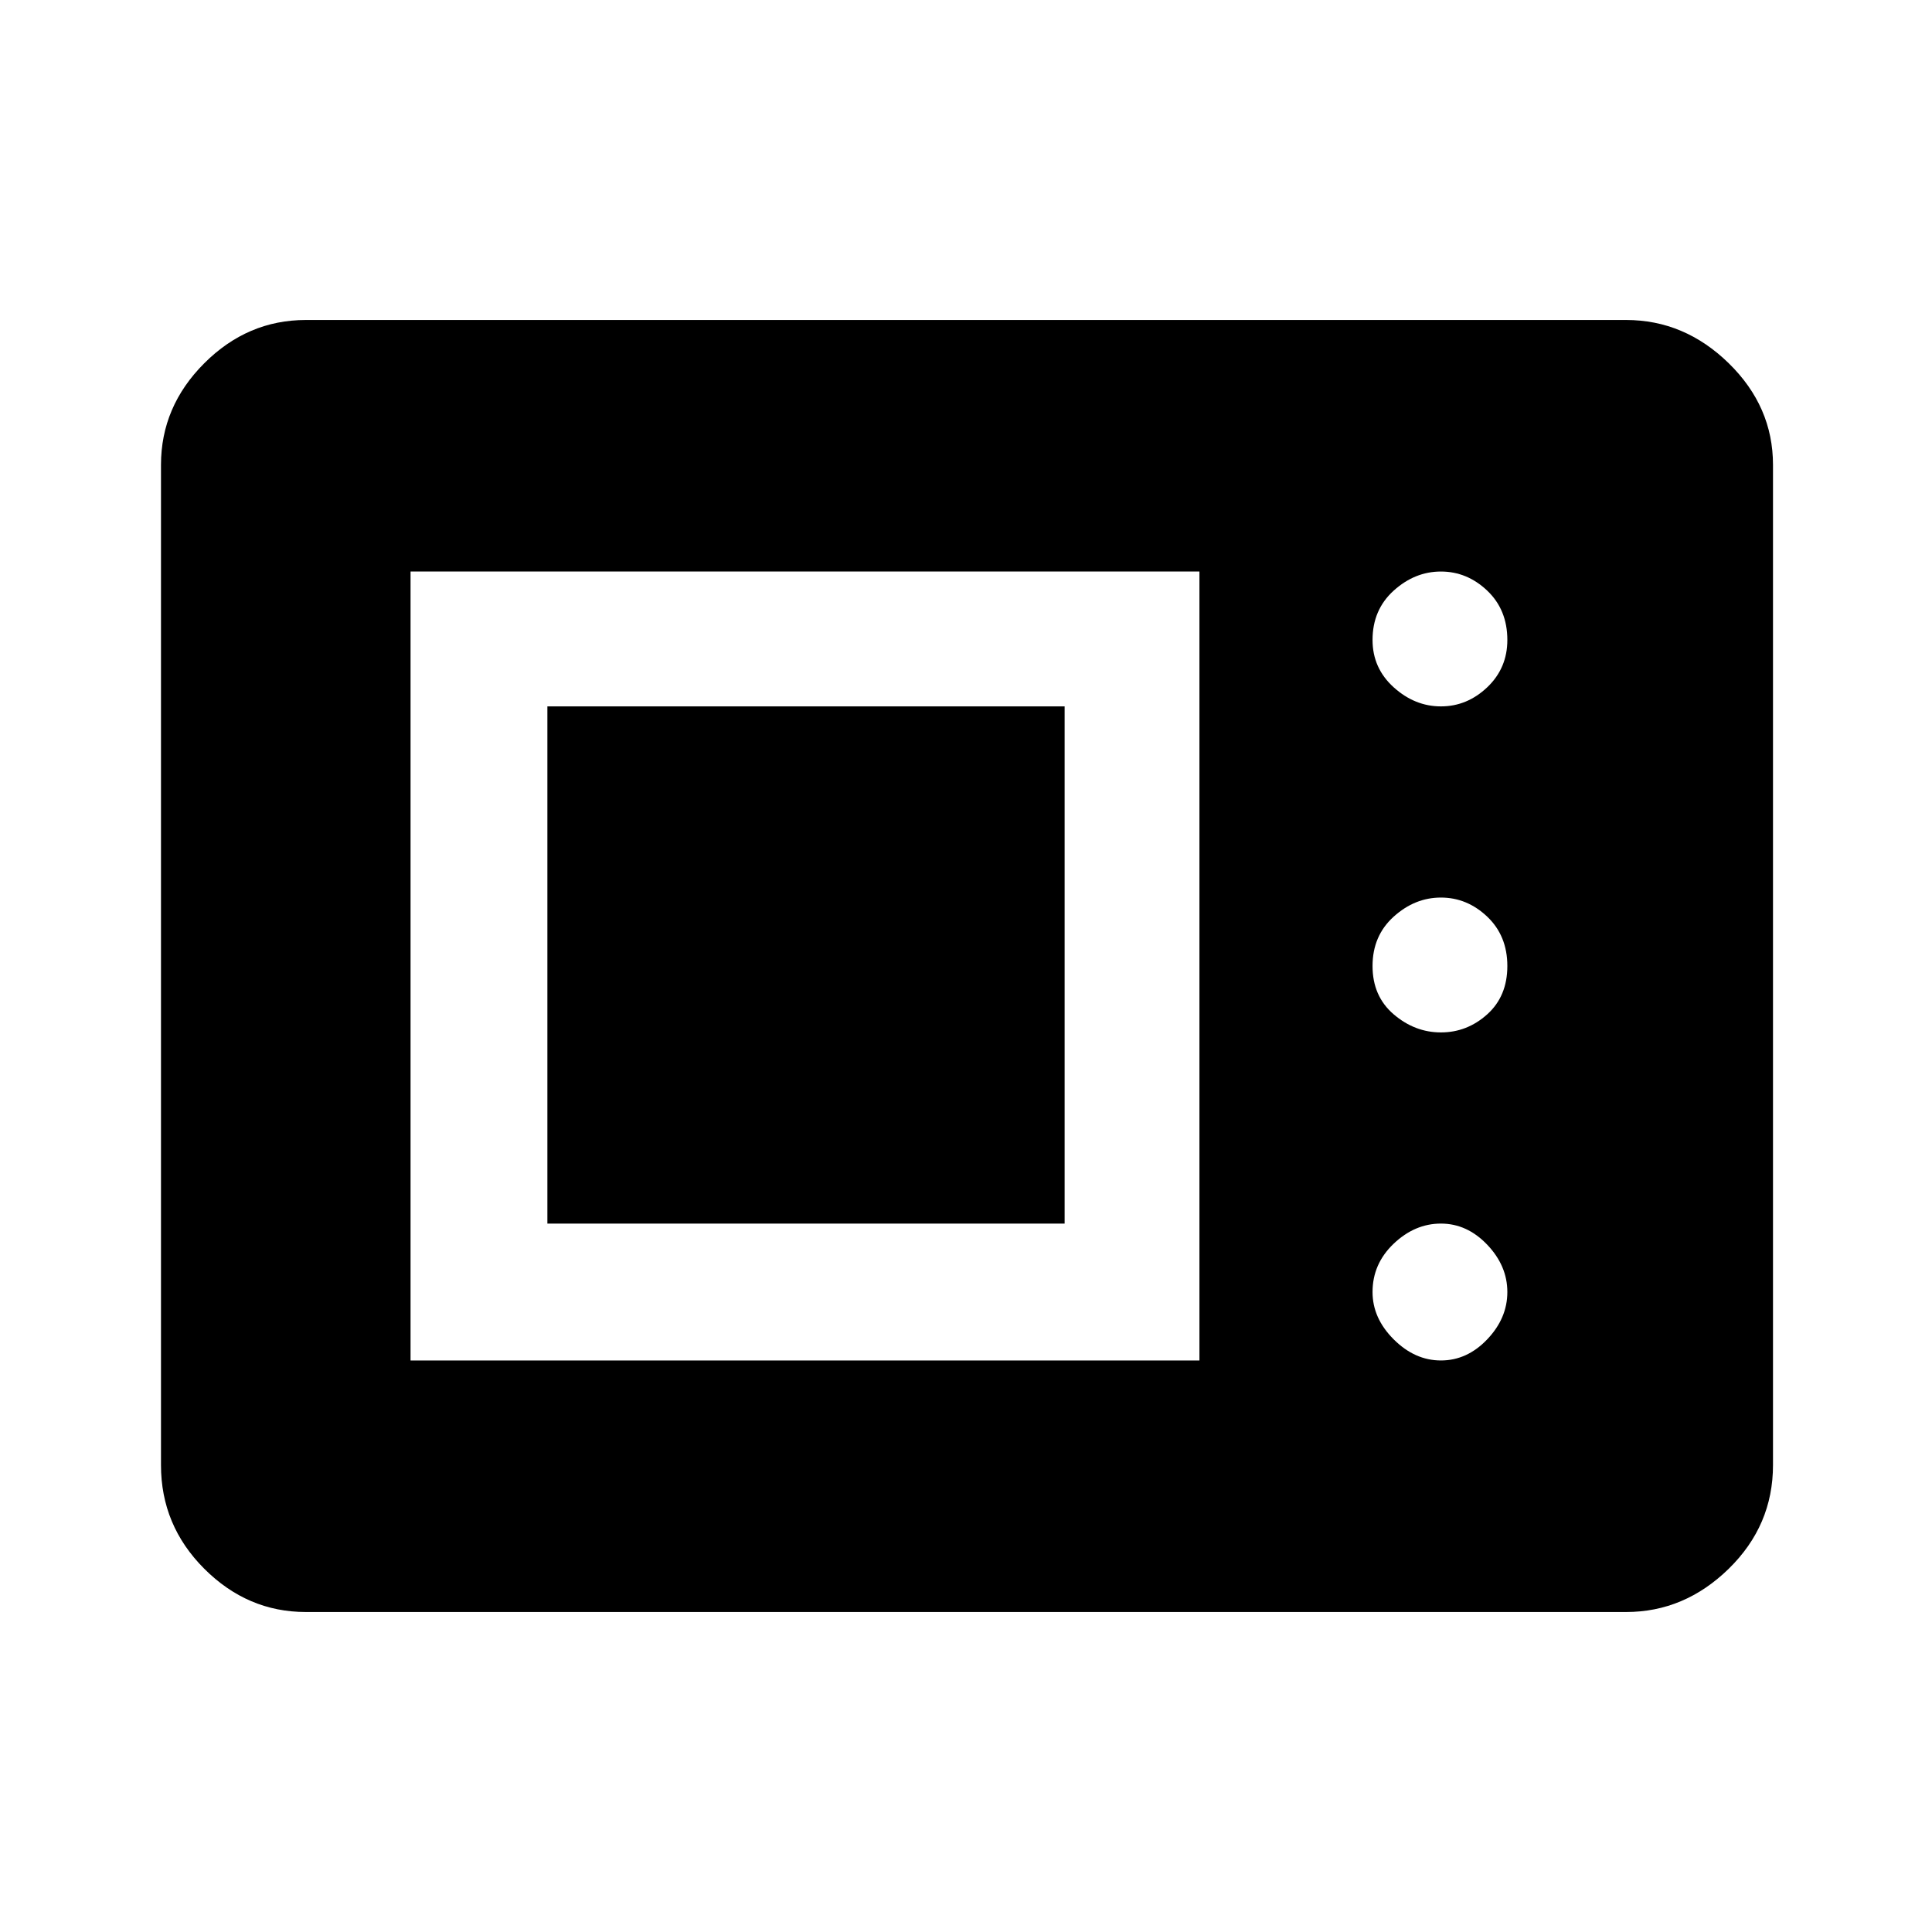<svg xmlns="http://www.w3.org/2000/svg" height="40" width="40"><path d="M6.333 33.375q-1.208 0-2.104-.896-.896-.896-.896-2.146V9.625q0-1.208.896-2.104.896-.896 2.104-.896h27.334q1.208 0 2.125.896.916.896.916 2.104v20.708q0 1.25-.916 2.146-.917.896-2.125.896ZM8.5 28.167h16.333V11.833H8.5Zm21.333 0q.542 0 .959-.438.416-.437.416-.979t-.416-.979q-.417-.438-.959-.438-.541 0-.979.417-.437.417-.437 1 0 .542.437.979.438.438.979.438Zm-18.5-2.834V14.625h10.709v10.708Zm18.5-3.958q.542 0 .959-.375.416-.375.416-1t-.416-1.021q-.417-.396-.959-.396-.541 0-.979.396-.437.396-.437 1.021 0 .625.437 1 .438.375.979.375Zm0-6.75q.542 0 .959-.396.416-.396.416-.979 0-.625-.416-1.021-.417-.396-.959-.396-.541 0-.979.396-.437.396-.437 1.021 0 .583.437.979.438.396.979.396Z"/></svg>